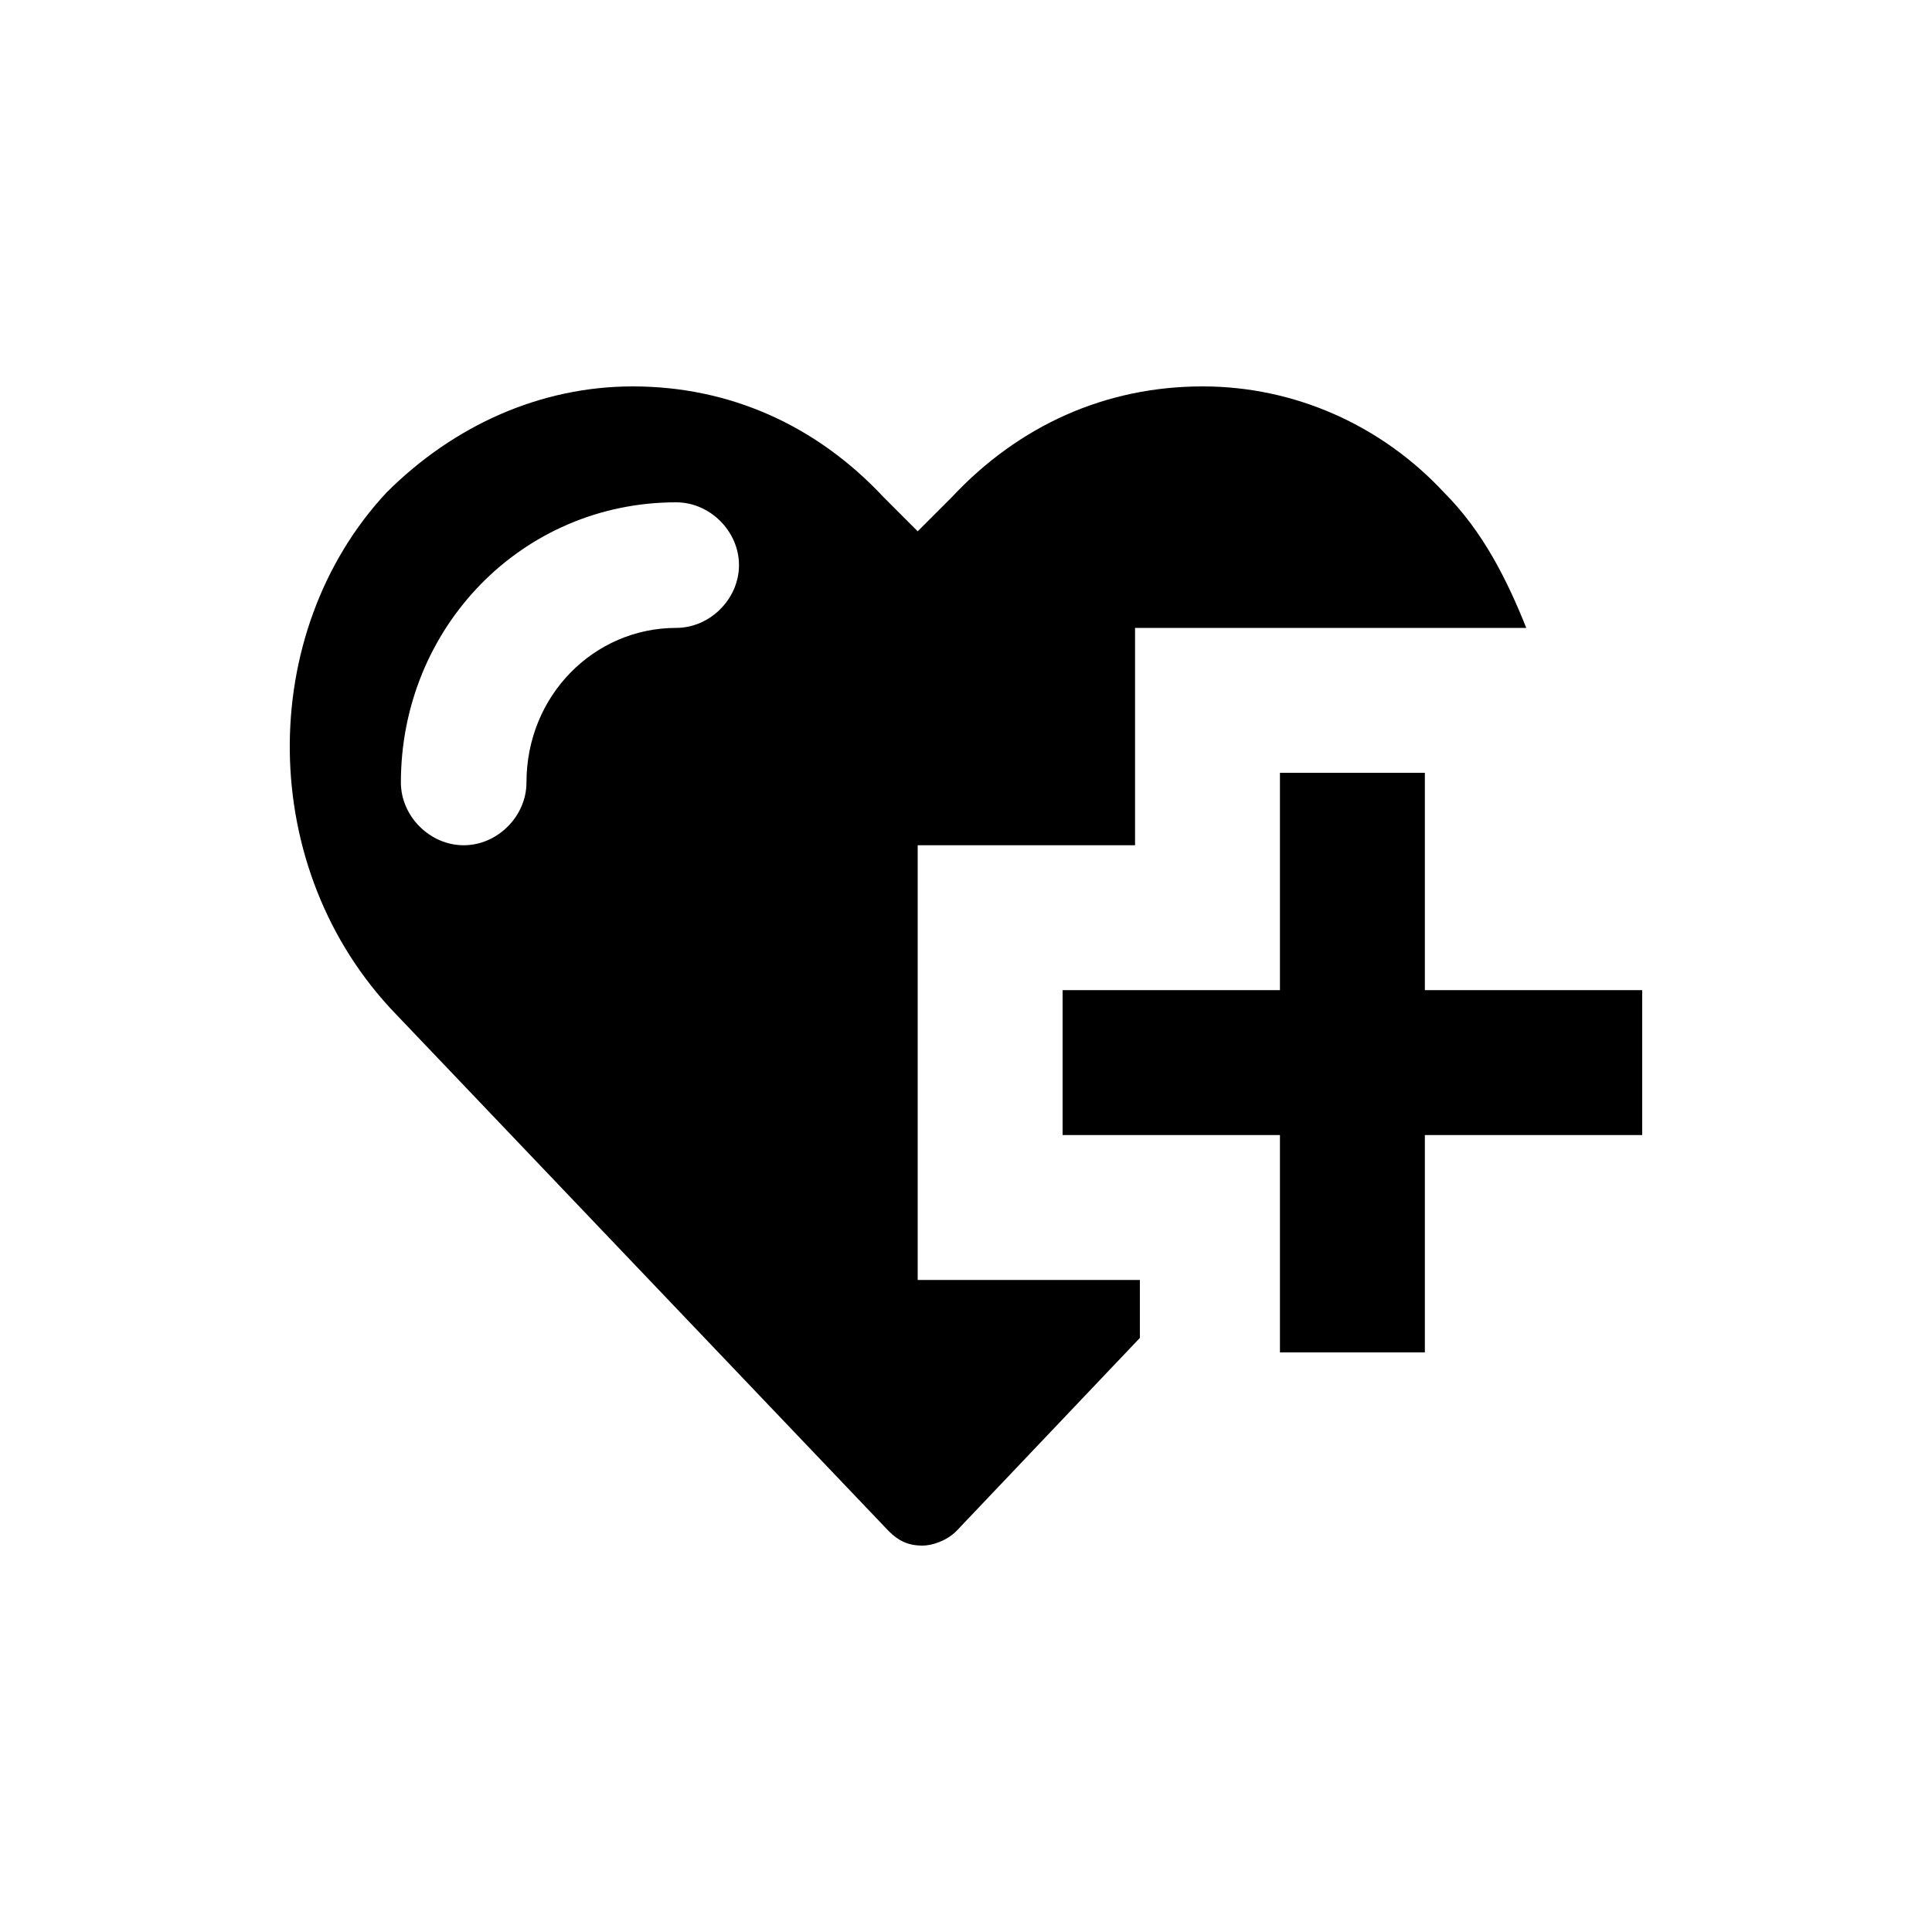 <?xml version="1.0" encoding="utf-8"?>
<!-- Generator: Adobe Illustrator 23.0.2, SVG Export Plug-In . SVG Version: 6.00 Build 0)  -->
<svg version="1.1" id="Layer_1" xmlns="http://www.w3.org/2000/svg" xmlns:xlink="http://www.w3.org/1999/xlink" x="0px" y="0px"
	 viewBox="0 0 40 40" style="enable-background:new 0 0 40 40;" xml:space="preserve">
<style type="text/css">
	.st0{fill:#000000;}
</style>
<g id="guides">
</g>
<g id="Layer_2">
</g>
<g>
	<g>
	</g>
	<g>
		<path class="st0" d="M29.9,10.2C28.6,8.8,26.8,8,24.9,8c-2,0-3.8,0.8-5.2,2.3L19,11l-0.7-0.7C16.9,8.8,15.1,8,13.1,8
			c-1.9,0-3.7,0.8-5.1,2.2C5.3,13.1,5.3,18,8.2,21l10.2,10.7c0.2,0.2,0.4,0.3,0.7,0.3c0.2,0,0.5-0.1,0.7-0.3l3.8-4v-1.2H19v-9h4.5
			V13h8.1C31.2,12,30.7,11,29.9,10.2z M14,13c-1.7,0-3.1,1.4-3.1,3.2c0,0.7-0.6,1.3-1.3,1.3c-0.7,0-1.3-0.6-1.3-1.3
			c0-3.2,2.5-5.8,5.7-5.8c0.7,0,1.3,0.6,1.3,1.3C15.3,12.4,14.7,13,14,13z"/>
		<polygon class="st0" points="34,20.5 29.5,20.5 29.5,16 26.5,16 26.5,20.5 22,20.5 22,23.5 26.5,23.5 26.5,28 29.5,28 29.5,23.5 
			34,23.5 		"/>
	</g>
</g>
</svg>
